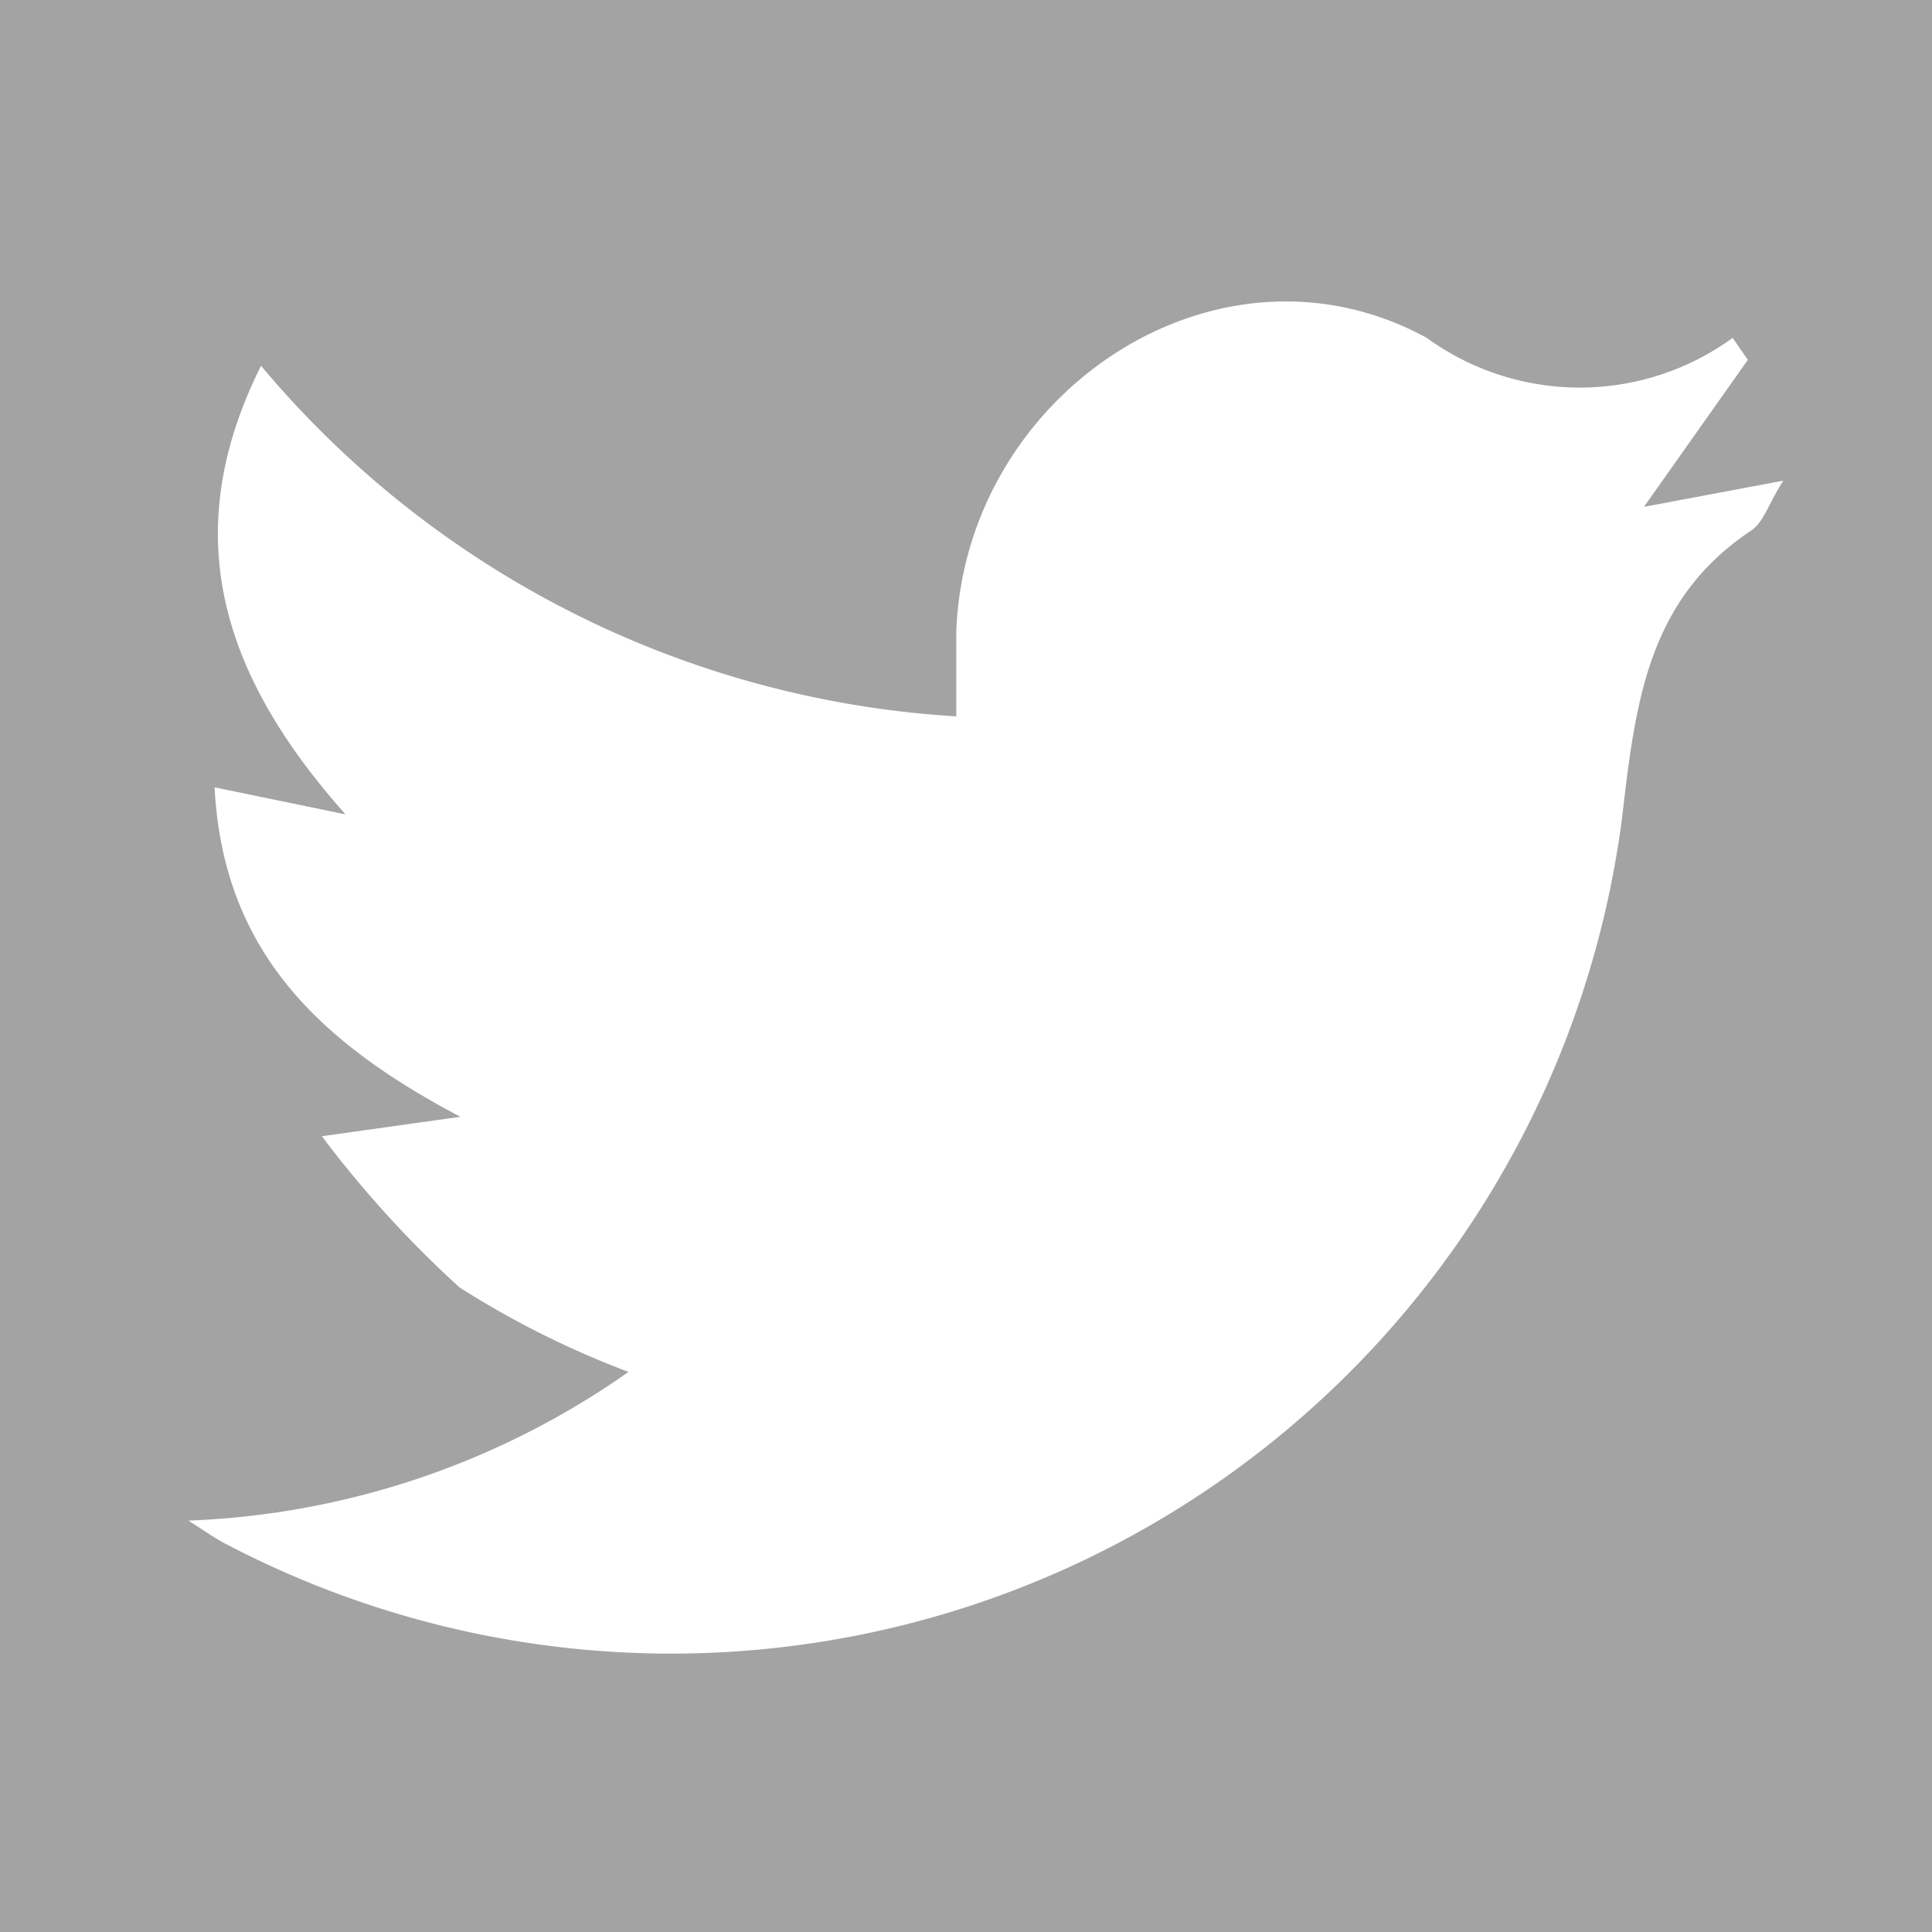 <svg xmlns="http://www.w3.org/2000/svg" viewBox="0 0 22.87 22.87"><defs><style>.cls-1{fill:#a3a3a3;}</style></defs><g id="Слой_2" data-name="Слой 2"><g id="Слой_6" data-name="Слой 6"><path class="cls-1" d="M0,22.87V0H22.87V22.87ZM2.23,18c.16.1.31.21.47.29a11.35,11.35,0,0,0,16.5-8.6c.16-1.37.3-2.59,1.53-3.41.15-.1.21-.33.38-.59L19.46,6l1.23-1.74L20.51,4a3.08,3.08,0,0,1-3.62,0c-2.47-1.35-5.47.65-5.57,3.48,0,.33,0,.66,0,1A11.65,11.65,0,0,1,3.09,4.33c-1,2-.46,3.67,1,5.31L2.54,9.32c.1,1.91,1.2,3,2.91,3.9l-1.64.23a12.9,12.9,0,0,0,1.63,1.79,10.8,10.8,0,0,0,2,1A9.68,9.68,0,0,1,2.23,18Z"/></g></g></svg>